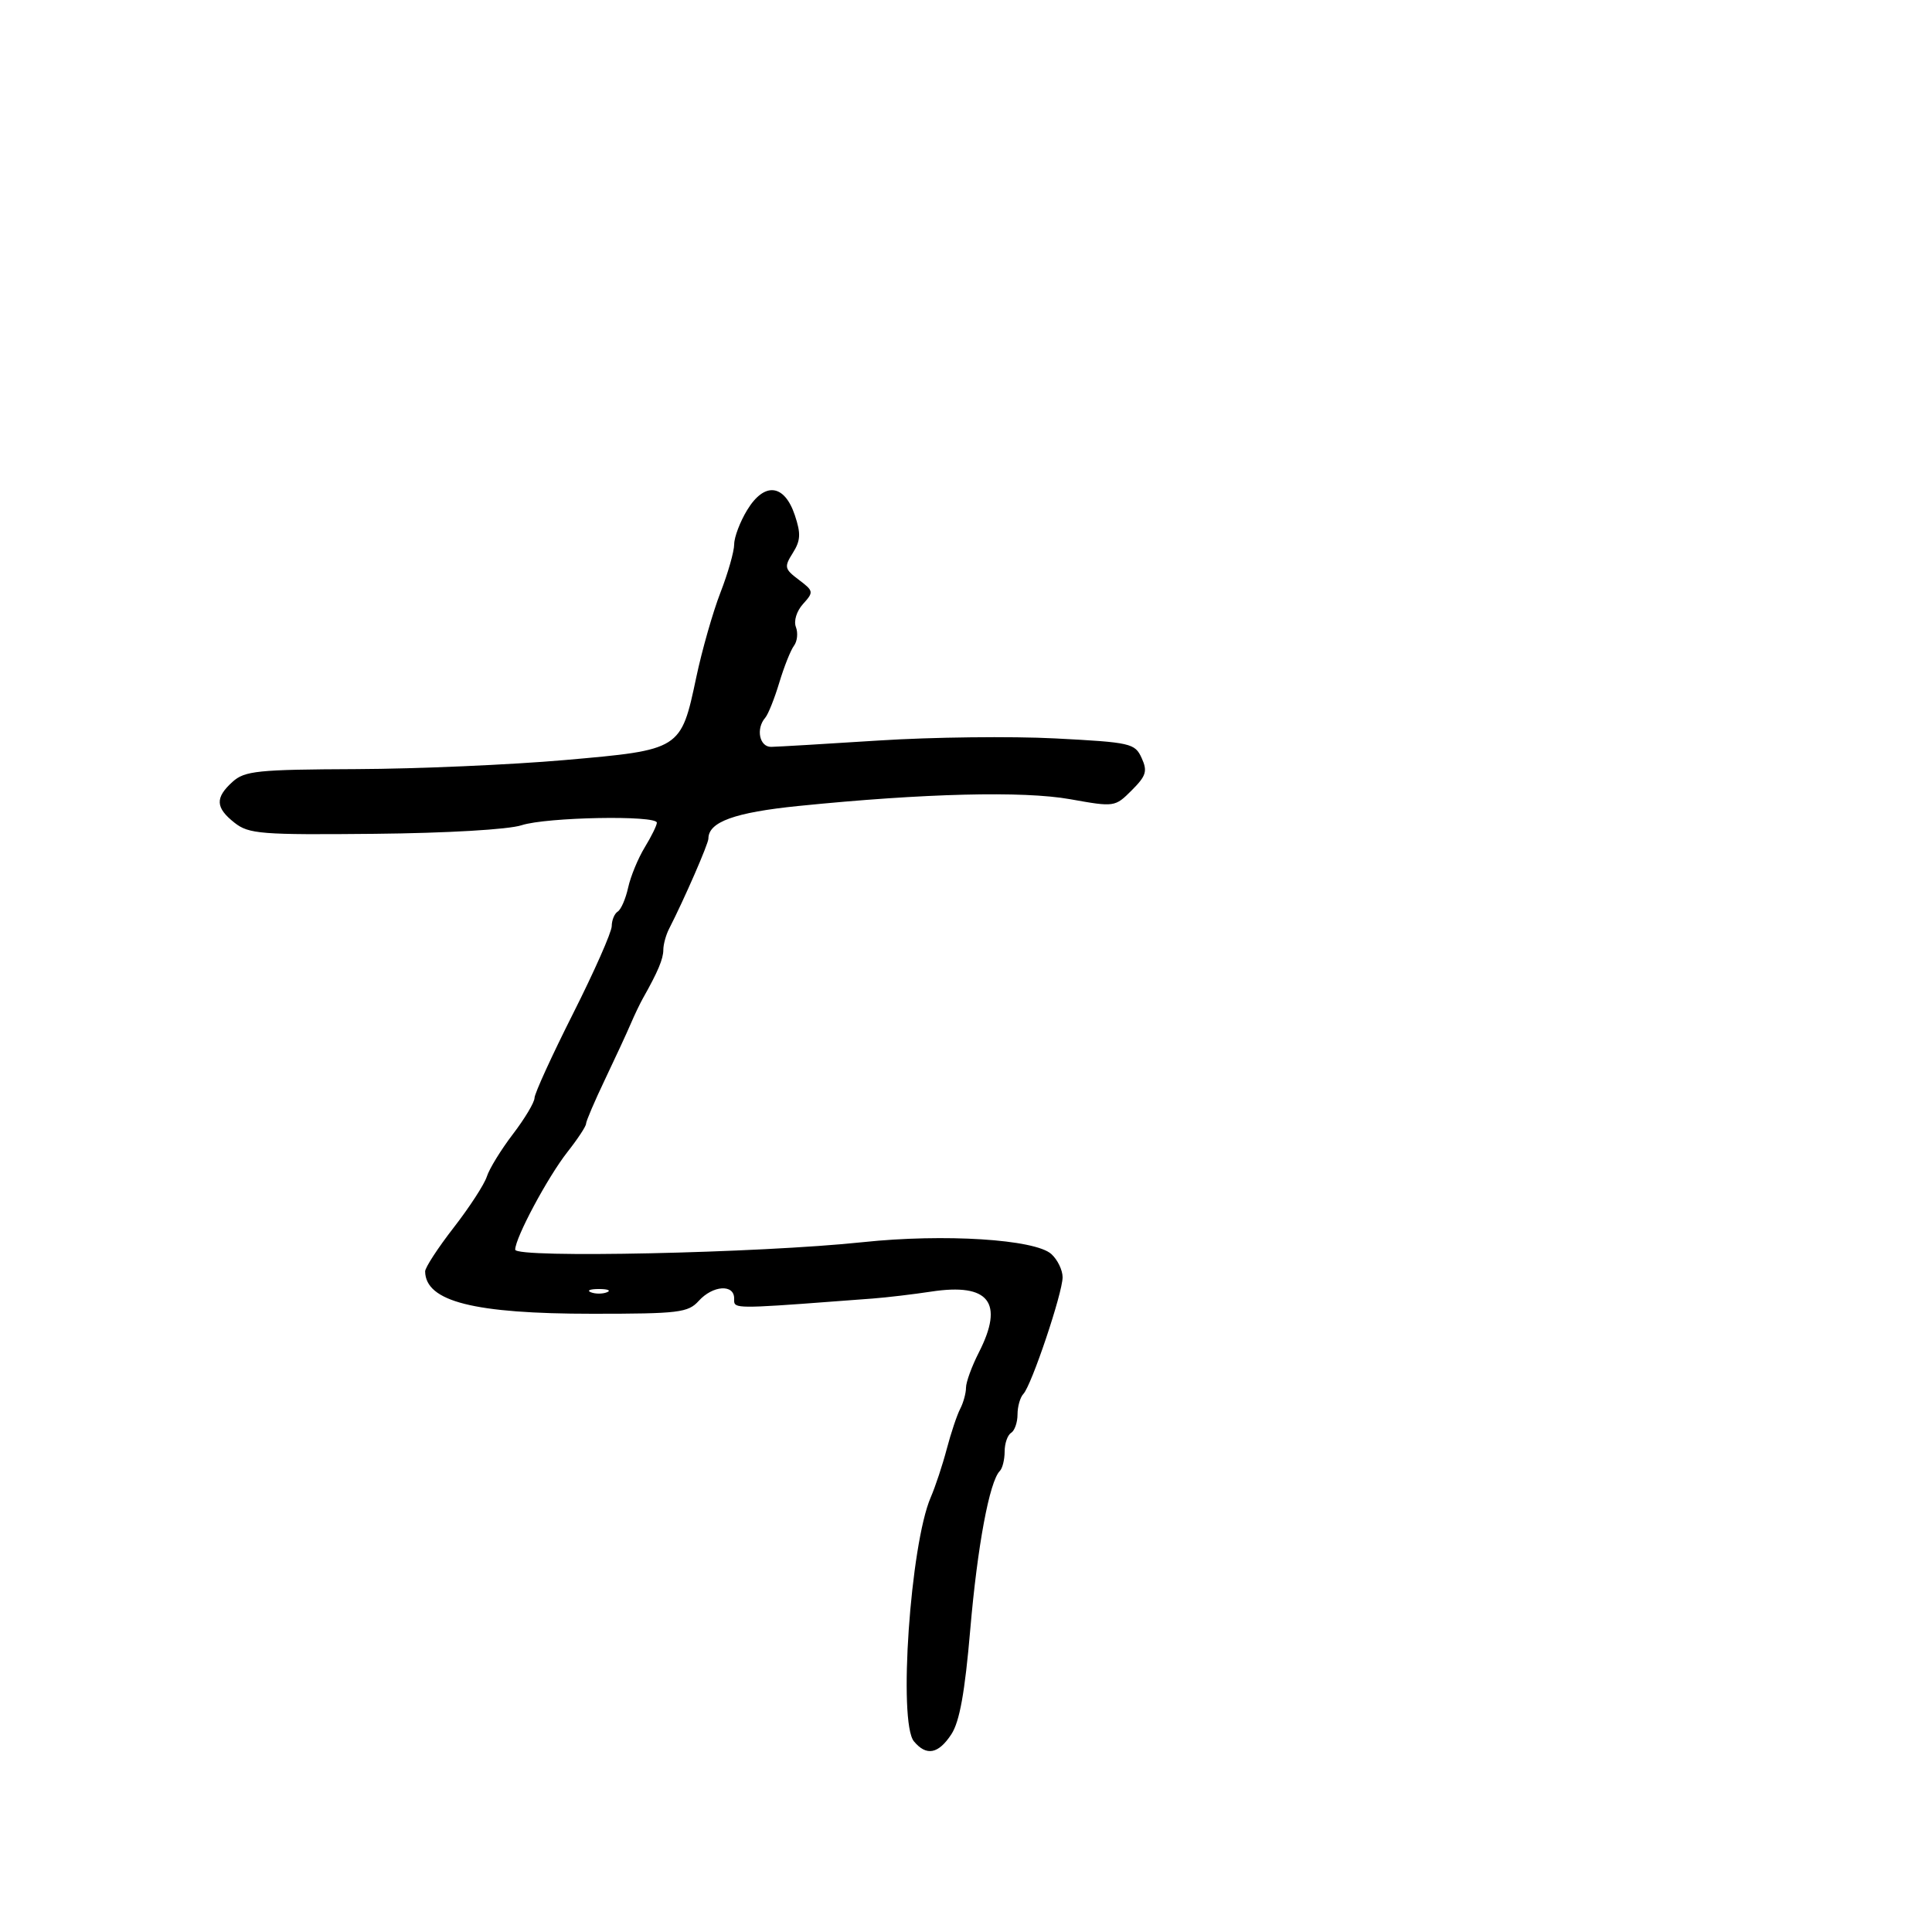 <svg xmlns="http://www.w3.org/2000/svg" width="300" height="300" viewBox="0 0 300 300" version="1.1">
  <defs/>
  <path d="M116.029,79.184 C118.7,74.803 121.795,75.145 123.422,80 C124.379,82.857 124.322,83.933 123.112,85.856 C121.739,88.041 121.806,88.345 124.04,90.03 C126.347,91.77 126.375,91.928 124.7,93.779 C123.697,94.887 123.223,96.417 123.588,97.368 C123.938,98.28 123.804,99.582 123.292,100.263 C122.78,100.943 121.751,103.525 121.006,106 C120.262,108.475 119.28,110.928 118.826,111.45 C117.343,113.156 117.924,116.001 119.75,115.973 C120.713,115.958 128.25,115.512 136.5,114.983 C144.75,114.453 157.053,114.309 163.84,114.661 C175.599,115.272 176.232,115.415 177.272,117.697 C178.206,119.746 177.984,120.47 175.738,122.716 C173.132,125.322 173.066,125.332 166.186,124.103 C158.883,122.797 143.499,123.18 124,125.15 C114.072,126.154 110,127.628 110,130.218 C110,131.026 106.254,139.619 103.889,144.236 C103.4,145.191 103,146.66 103,147.5 C103,148.893 102.149,150.915 99.842,155 C99.376,155.825 98.515,157.625 97.928,159 C97.342,160.375 95.543,164.264 93.931,167.643 C92.319,171.022 91,174.107 91,174.499 C91,174.891 89.709,176.852 88.131,178.856 C85.062,182.753 80,192.209 80,194.044 C80,195.4 117.963,194.583 134,192.881 C146.602,191.545 160.716,192.435 163.25,194.727 C164.213,195.598 165,197.219 165,198.33 C165,200.781 160.179,215.121 158.909,216.45 C158.409,216.973 158,218.408 158,219.641 C158,220.874 157.55,222.16 157,222.5 C156.45,222.84 156,224.141 156,225.392 C156,226.643 155.663,228.004 155.251,228.416 C153.647,230.02 151.77,240.092 150.66,253.045 C149.824,262.809 149.005,267.346 147.727,269.295 C145.71,272.372 143.846,272.724 141.912,270.394 C139.451,267.429 141.355,239.818 144.525,232.5 C145.24,230.85 146.358,227.475 147.01,225 C147.662,222.525 148.601,219.719 149.097,218.764 C149.594,217.809 150,216.328 150,215.474 C150,214.619 150.9,212.156 152,210 C155.958,202.243 153.572,199.194 144.61,200.557 C141.799,200.984 137.7,201.47 135.5,201.637 C117.289,203.014 114.484,203.267 114.067,202.388 C113.973,202.191 114,201.936 114,201.625 C114,199.36 110.685,199.585 108.5,202 C106.847,203.827 105.42,204 92.004,204 C73.6,204 66.082,202.098 66.015,197.425 C66.007,196.833 68.003,193.77 70.451,190.618 C72.898,187.466 75.214,183.9 75.597,182.693 C75.979,181.487 77.801,178.523 79.646,176.106 C81.491,173.69 83,171.162 83,170.489 C83,169.817 85.695,163.919 88.989,157.383 C92.283,150.847 94.983,144.739 94.989,143.809 C94.995,142.879 95.415,141.861 95.923,141.548 C96.431,141.234 97.158,139.557 97.539,137.822 C97.92,136.086 99.078,133.279 100.112,131.583 C101.146,129.887 101.994,128.162 101.996,127.75 C102.002,126.56 84.853,126.88 80.993,128.142 C78.963,128.806 69.408,129.365 58.173,129.475 C40.51,129.65 38.636,129.502 36.423,127.76 C33.448,125.42 33.371,123.879 36.106,121.405 C37.997,119.694 39.961,119.493 55.356,119.427 C64.785,119.386 79.358,118.752 87.74,118.017 C105.74,116.438 105.73,116.444 108.12,105.154 C109.011,100.944 110.699,95.031 111.87,92.014 C113.042,88.997 114.002,85.622 114.004,84.514 C114.006,83.406 114.917,81.008 116.029,79.184 Z M91.75,200.662 C92.438,200.94 93.563,200.94 94.25,200.662 C94.938,200.385 94.375,200.158 93,200.158 C91.625,200.158 91.063,200.385 91.75,200.662 Z"/>
</svg>

